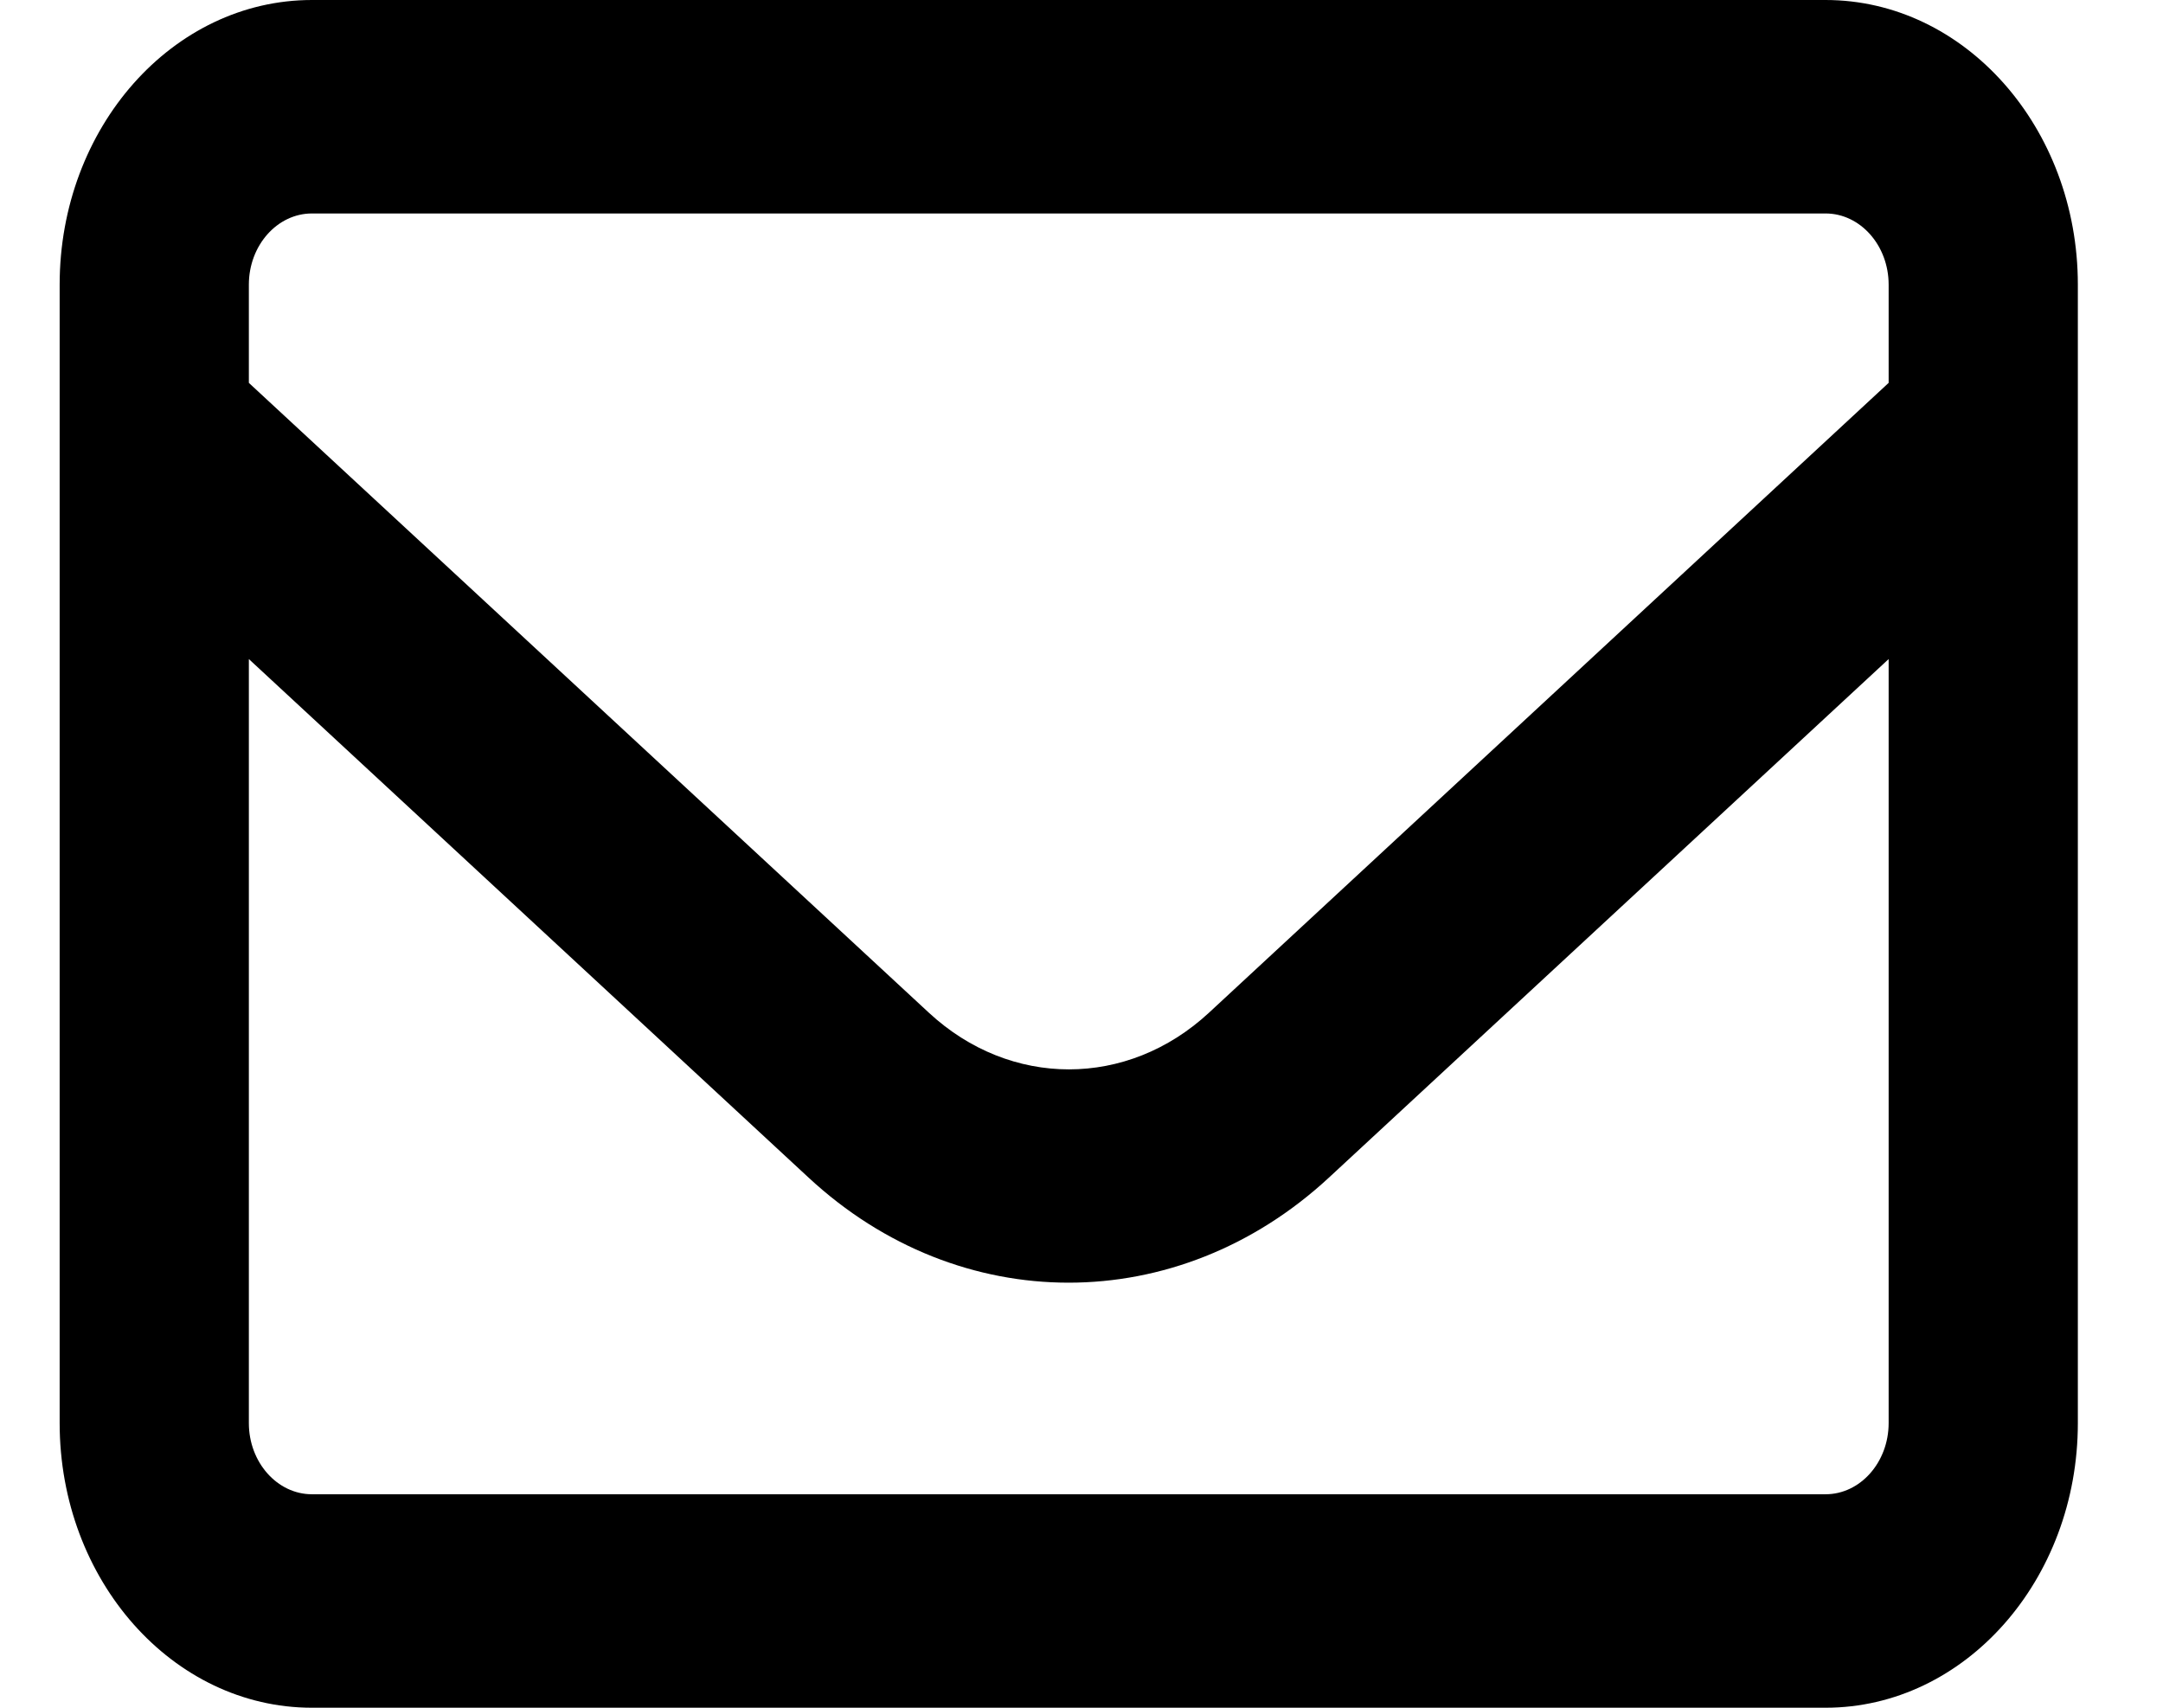 <svg width="19" height="15" viewBox="0 0 19 15" fill="none" xmlns="http://www.w3.org/2000/svg">
<path d="M2.74 1.875C2.435 1.875 2.186 2.156 2.186 2.5V3.363L8.159 8.895C8.875 9.559 9.904 9.559 10.62 8.895L16.59 3.363V2.5C16.59 2.156 16.341 1.875 16.036 1.875H2.74ZM2.186 5.789V12.5C2.186 12.844 2.435 13.125 2.74 13.125H16.036C16.341 13.125 16.59 12.844 16.59 12.5V5.789L11.673 10.344C10.344 11.574 8.429 11.574 7.103 10.344L2.186 5.789ZM0.524 2.5C0.524 1.121 1.517 0 2.74 0H16.036C17.258 0 18.252 1.121 18.252 2.5V12.5C18.252 13.879 17.258 15 16.036 15H2.74C1.517 15 0.524 13.879 0.524 12.5V2.5Z" fill="black"/>
</svg>
